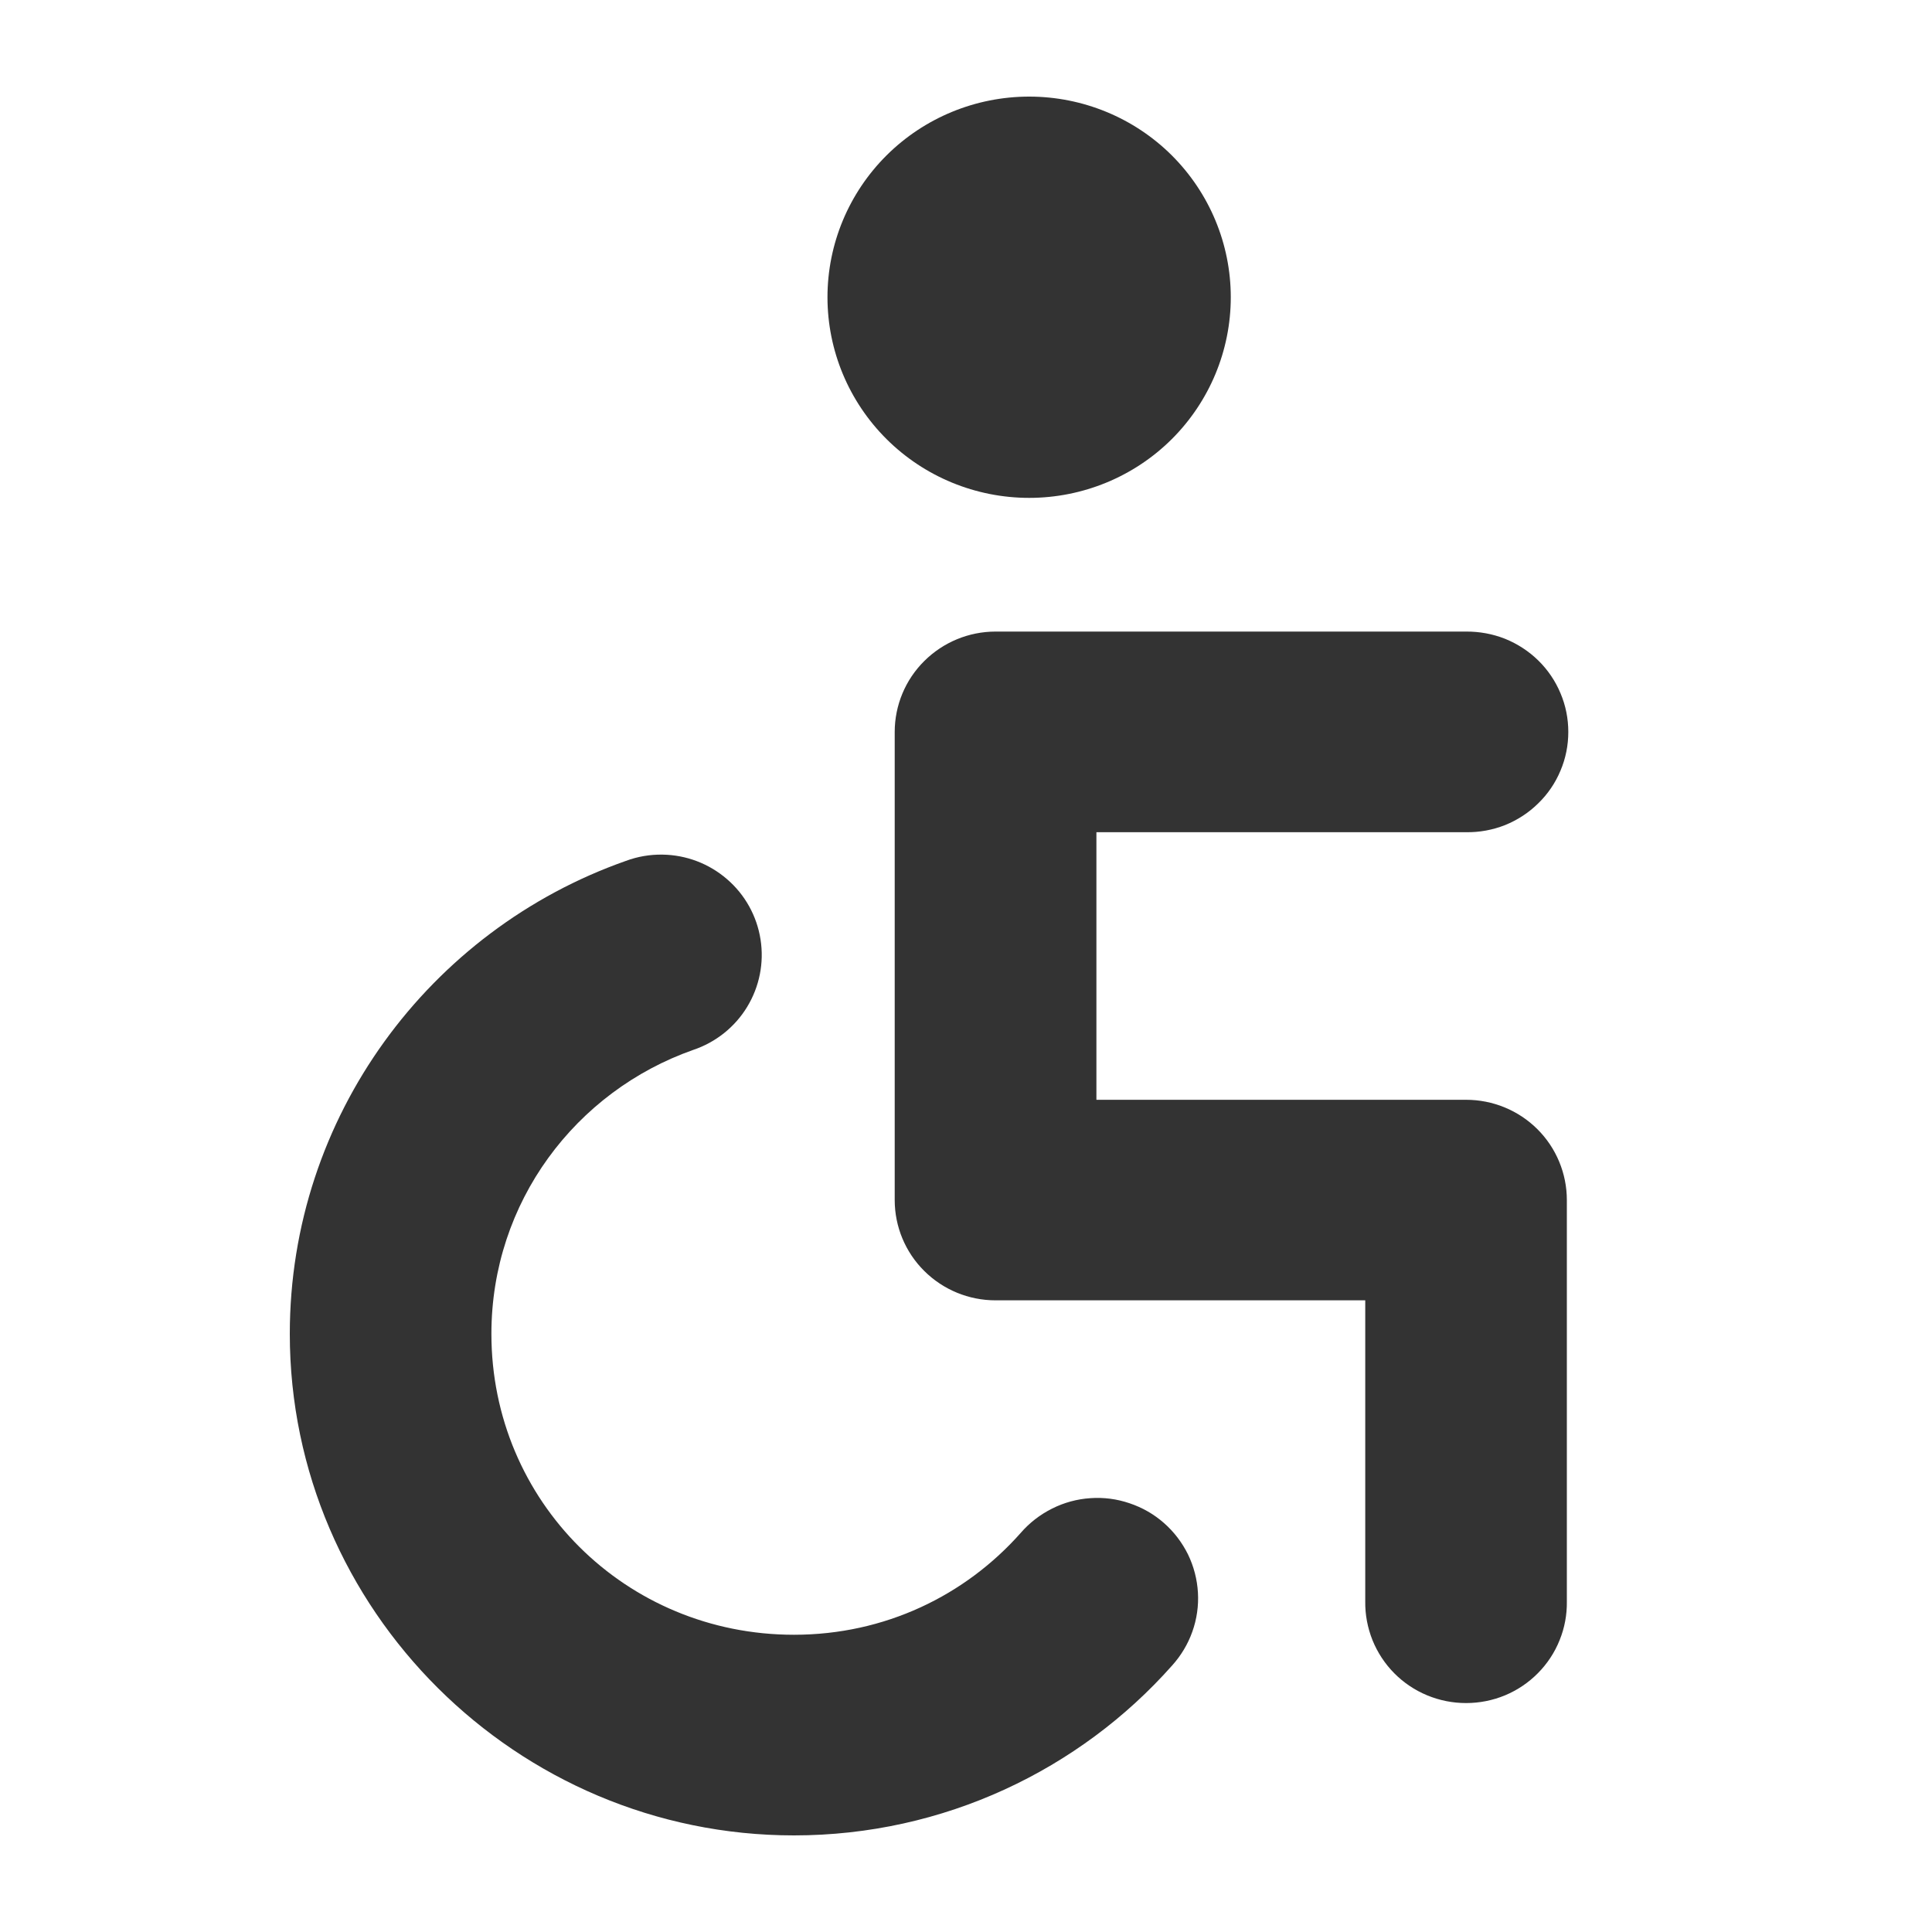 <svg width="20" height="20" viewBox="0 0 20 20" fill="none" xmlns="http://www.w3.org/2000/svg">
<path d="M10.654 1C10.1 1 9.569 1.219 9.178 1.608C8.786 1.998 8.566 2.526 8.566 3.077C8.566 3.628 8.786 4.156 9.178 4.546C9.569 4.935 10.1 5.154 10.654 5.154C11.208 5.154 11.739 4.935 12.13 4.546C12.521 4.156 12.741 3.628 12.741 3.077C12.741 2.526 12.521 1.998 12.13 1.608C11.739 1.219 11.208 1 10.654 1ZM10.306 6.538C10.029 6.538 9.764 6.648 9.568 6.843C9.372 7.037 9.262 7.302 9.262 7.577V12.423C9.262 12.698 9.372 12.963 9.568 13.157C9.764 13.352 10.029 13.461 10.306 13.461H14.133V16.577C14.131 16.715 14.157 16.851 14.208 16.979C14.26 17.107 14.336 17.223 14.433 17.321C14.53 17.419 14.646 17.497 14.774 17.55C14.902 17.603 15.038 17.63 15.177 17.63C15.315 17.63 15.452 17.603 15.58 17.55C15.707 17.497 15.823 17.419 15.92 17.321C16.017 17.223 16.094 17.107 16.145 16.979C16.197 16.851 16.222 16.715 16.22 16.577V12.423C16.22 12.148 16.11 11.883 15.915 11.689C15.719 11.494 15.454 11.385 15.177 11.385H11.35V8.615H15.177C15.315 8.617 15.452 8.592 15.581 8.541C15.709 8.489 15.826 8.413 15.924 8.316C16.023 8.22 16.101 8.105 16.154 7.978C16.208 7.851 16.235 7.715 16.235 7.577C16.235 7.439 16.208 7.303 16.154 7.176C16.101 7.049 16.023 6.934 15.924 6.837C15.826 6.741 15.709 6.665 15.581 6.613C15.452 6.562 15.315 6.537 15.177 6.538H10.306ZM6.857 8.847C6.728 8.845 6.6 8.867 6.479 8.912C4.449 9.626 3 11.557 3 13.808C3 16.663 5.349 19 8.219 19C9.77 19 11.177 18.32 12.133 17.242C12.225 17.14 12.297 17.021 12.343 16.891C12.389 16.762 12.409 16.624 12.401 16.487C12.393 16.349 12.358 16.215 12.298 16.091C12.237 15.968 12.153 15.857 12.049 15.766C11.946 15.675 11.825 15.606 11.694 15.562C11.563 15.517 11.425 15.499 11.287 15.509C11.149 15.518 11.014 15.555 10.891 15.617C10.767 15.679 10.657 15.764 10.567 15.868C9.993 16.516 9.161 16.923 8.219 16.923C6.477 16.923 5.087 15.541 5.087 13.808C5.087 12.442 5.962 11.296 7.175 10.869C7.408 10.791 7.607 10.633 7.734 10.424C7.862 10.214 7.911 9.967 7.873 9.725C7.835 9.482 7.712 9.261 7.526 9.101C7.34 8.94 7.103 8.85 6.857 8.847Z" fill="#333333"/>
</svg>
